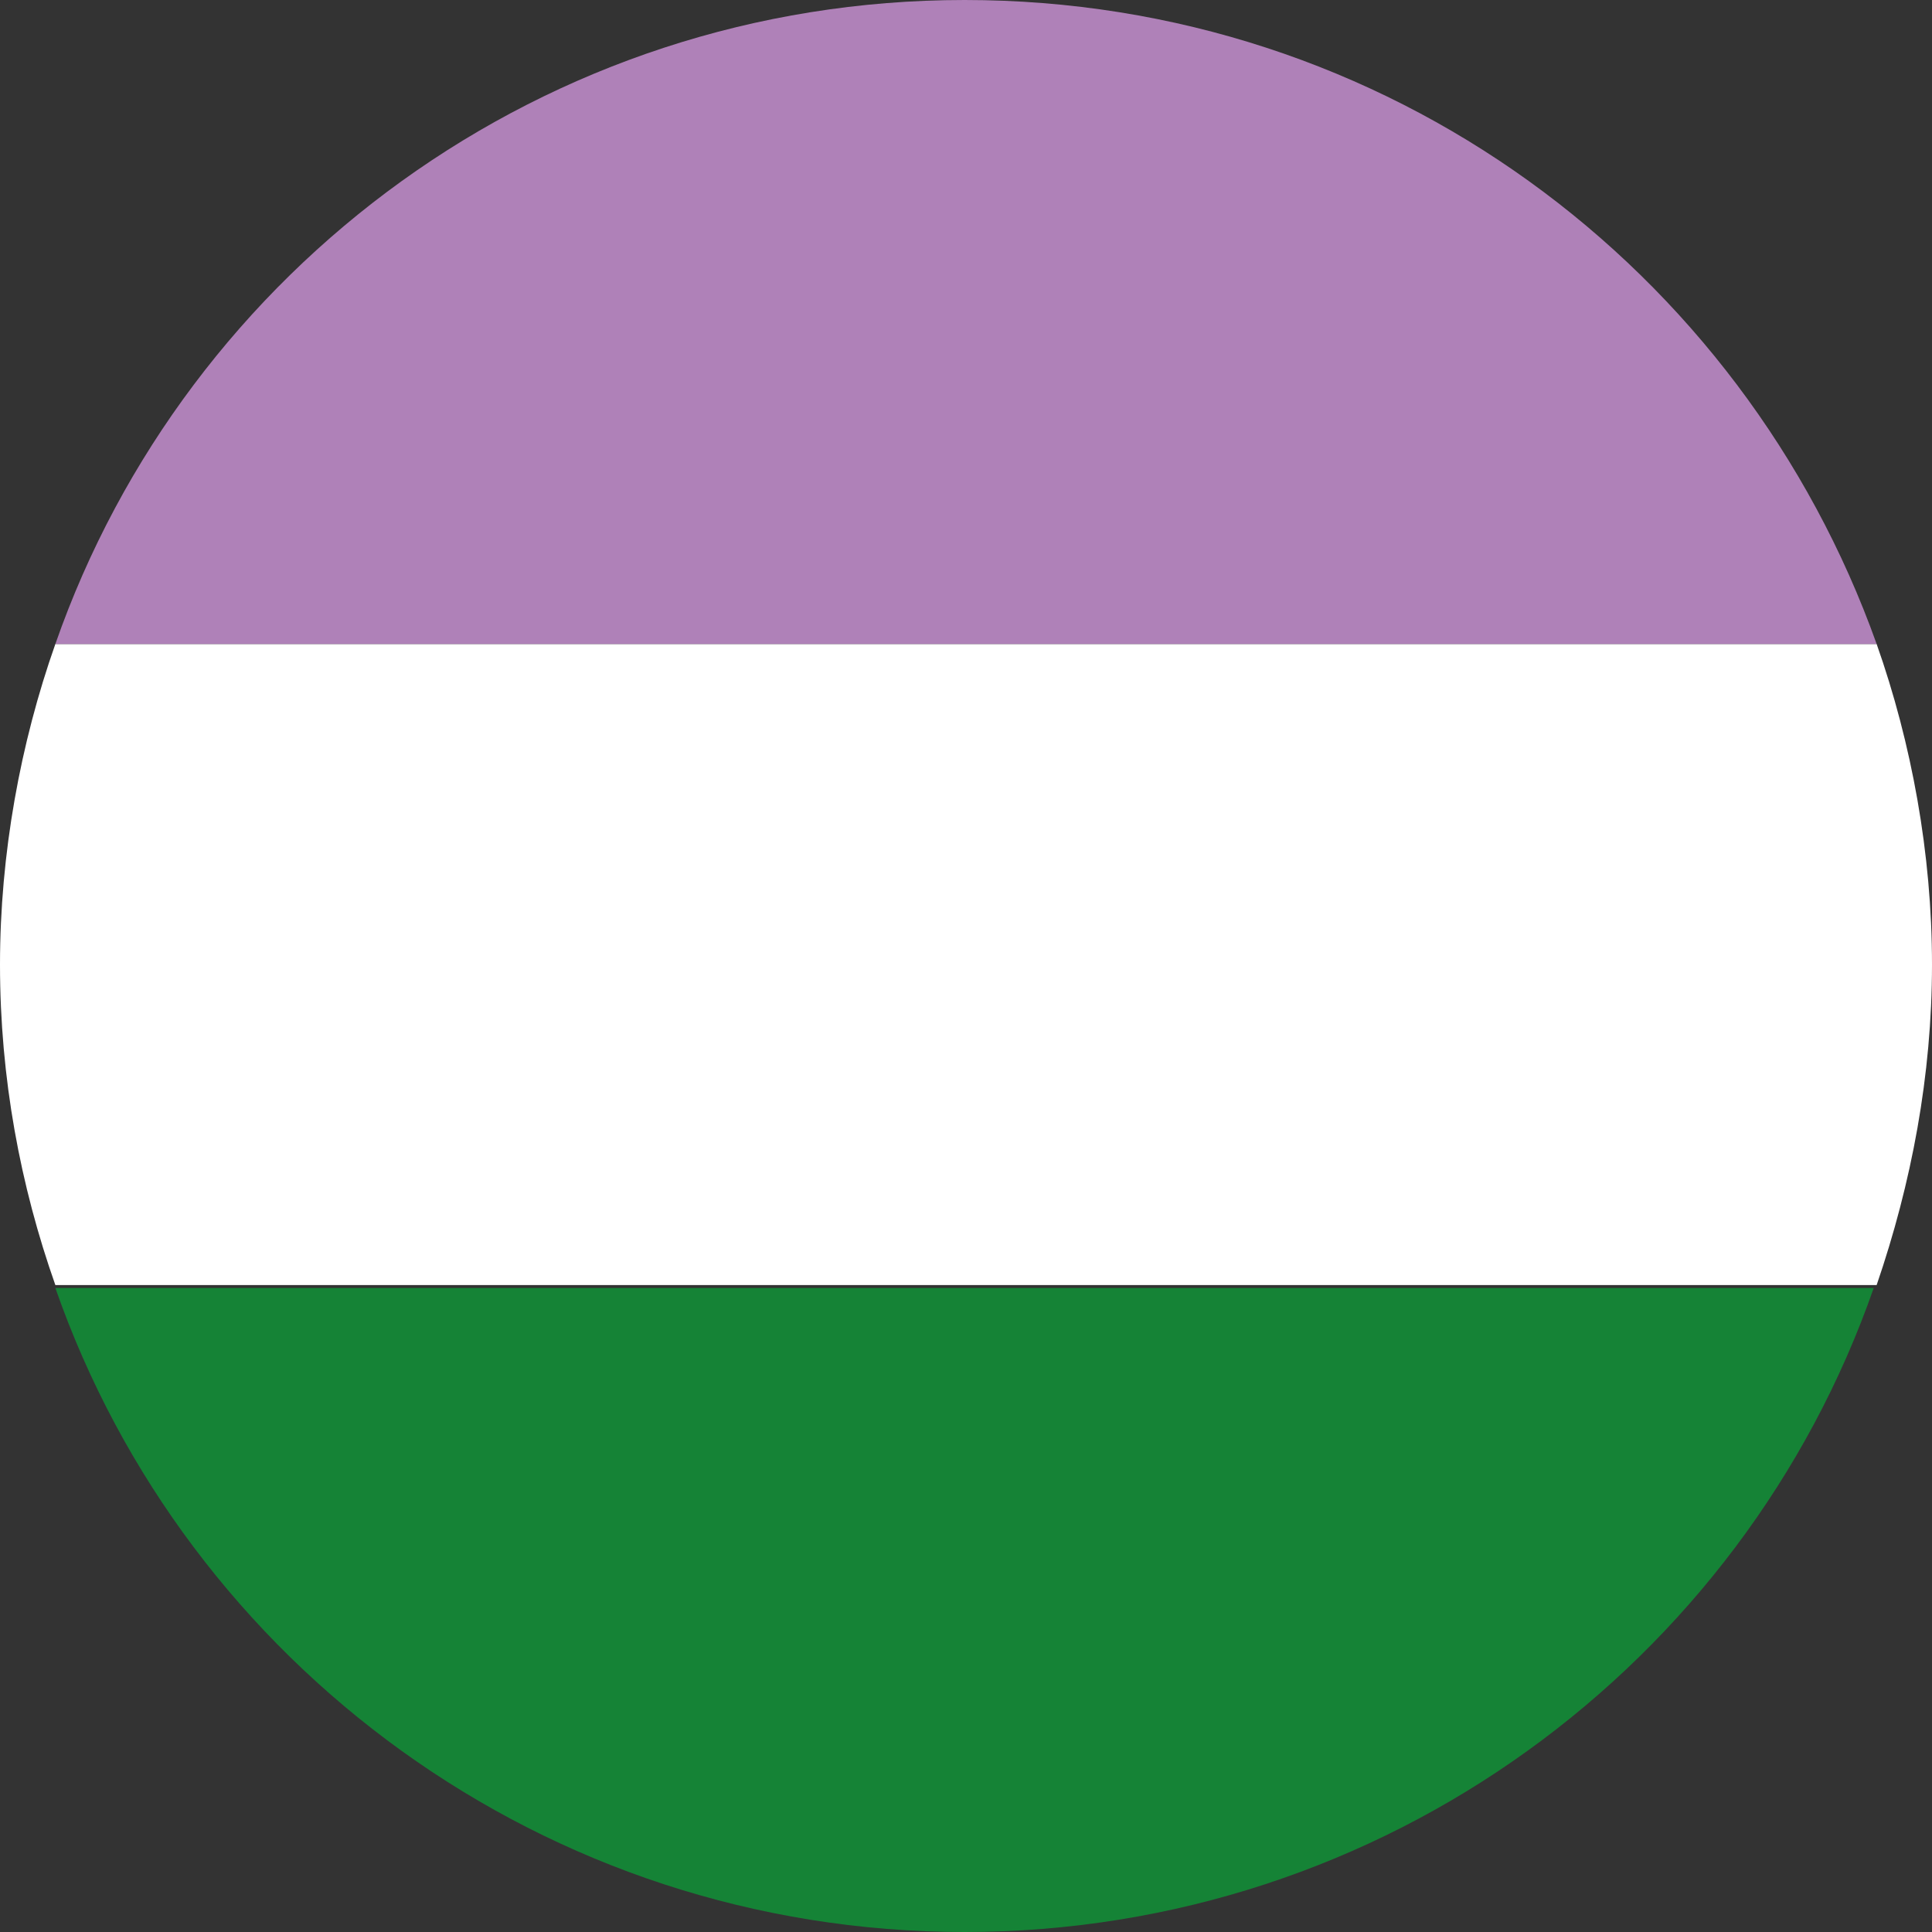 <?xml version="1.0" encoding="utf-8"?>
<!-- Generator: Adobe Illustrator 24.0.0, SVG Export Plug-In . SVG Version: 6.00 Build 0)  -->
<svg version="1.1" id="Ebene_1" xmlns="http://www.w3.org/2000/svg" xmlns:xlink="http://www.w3.org/1999/xlink" x="0px" y="0px"
	 viewBox="0 0 66.3 66.3" style="enable-background:new 0 0 66.3 66.3;" xml:space="preserve">
<rect x="0" y="0" width="66.3" height="66.3" fill="#333333" stroke="none"/>
<style type="text/css">
	.st0{fill:#595957;}
	.st1{fill:#158336;}
	.st2{fill:#FFFFFF;}
	.st3{fill:#AF81B8;}
</style>
<g id="queer_circle">
	<polygon id="XMLID_3304_" class="st0" points="0,33.1 0,33.1 0,33.1 	"/>
	<path id="XMLID_3351_" class="st1" d="M33.1,66.3c14.4,0,26.7-9.2,31.2-22.1H1.9C6.4,57.1,18.7,66.3,33.1,66.3z"/>
	<path id="XMLID_3359_" class="st2" d="M64.4,22.1H1.9C0.7,25.5,0,29.3,0,33.1v0c0,3.9,0.7,7.6,1.9,11h62.5c1.2-3.5,1.9-7.2,1.9-11
		v0C66.3,29.3,65.6,25.5,64.4,22.1z"/>
	<path id="XMLID_3362_" class="st3" d="M33.1,0C18.7,0,6.4,9.2,1.9,22.1h62.5C59.8,9.2,47.6,0,33.1,0z"/>
</g>
<g>
</g>
<g>
</g>
<g>
</g>
<g>
</g>
<g>
</g>
<g>
</g>
</svg>
